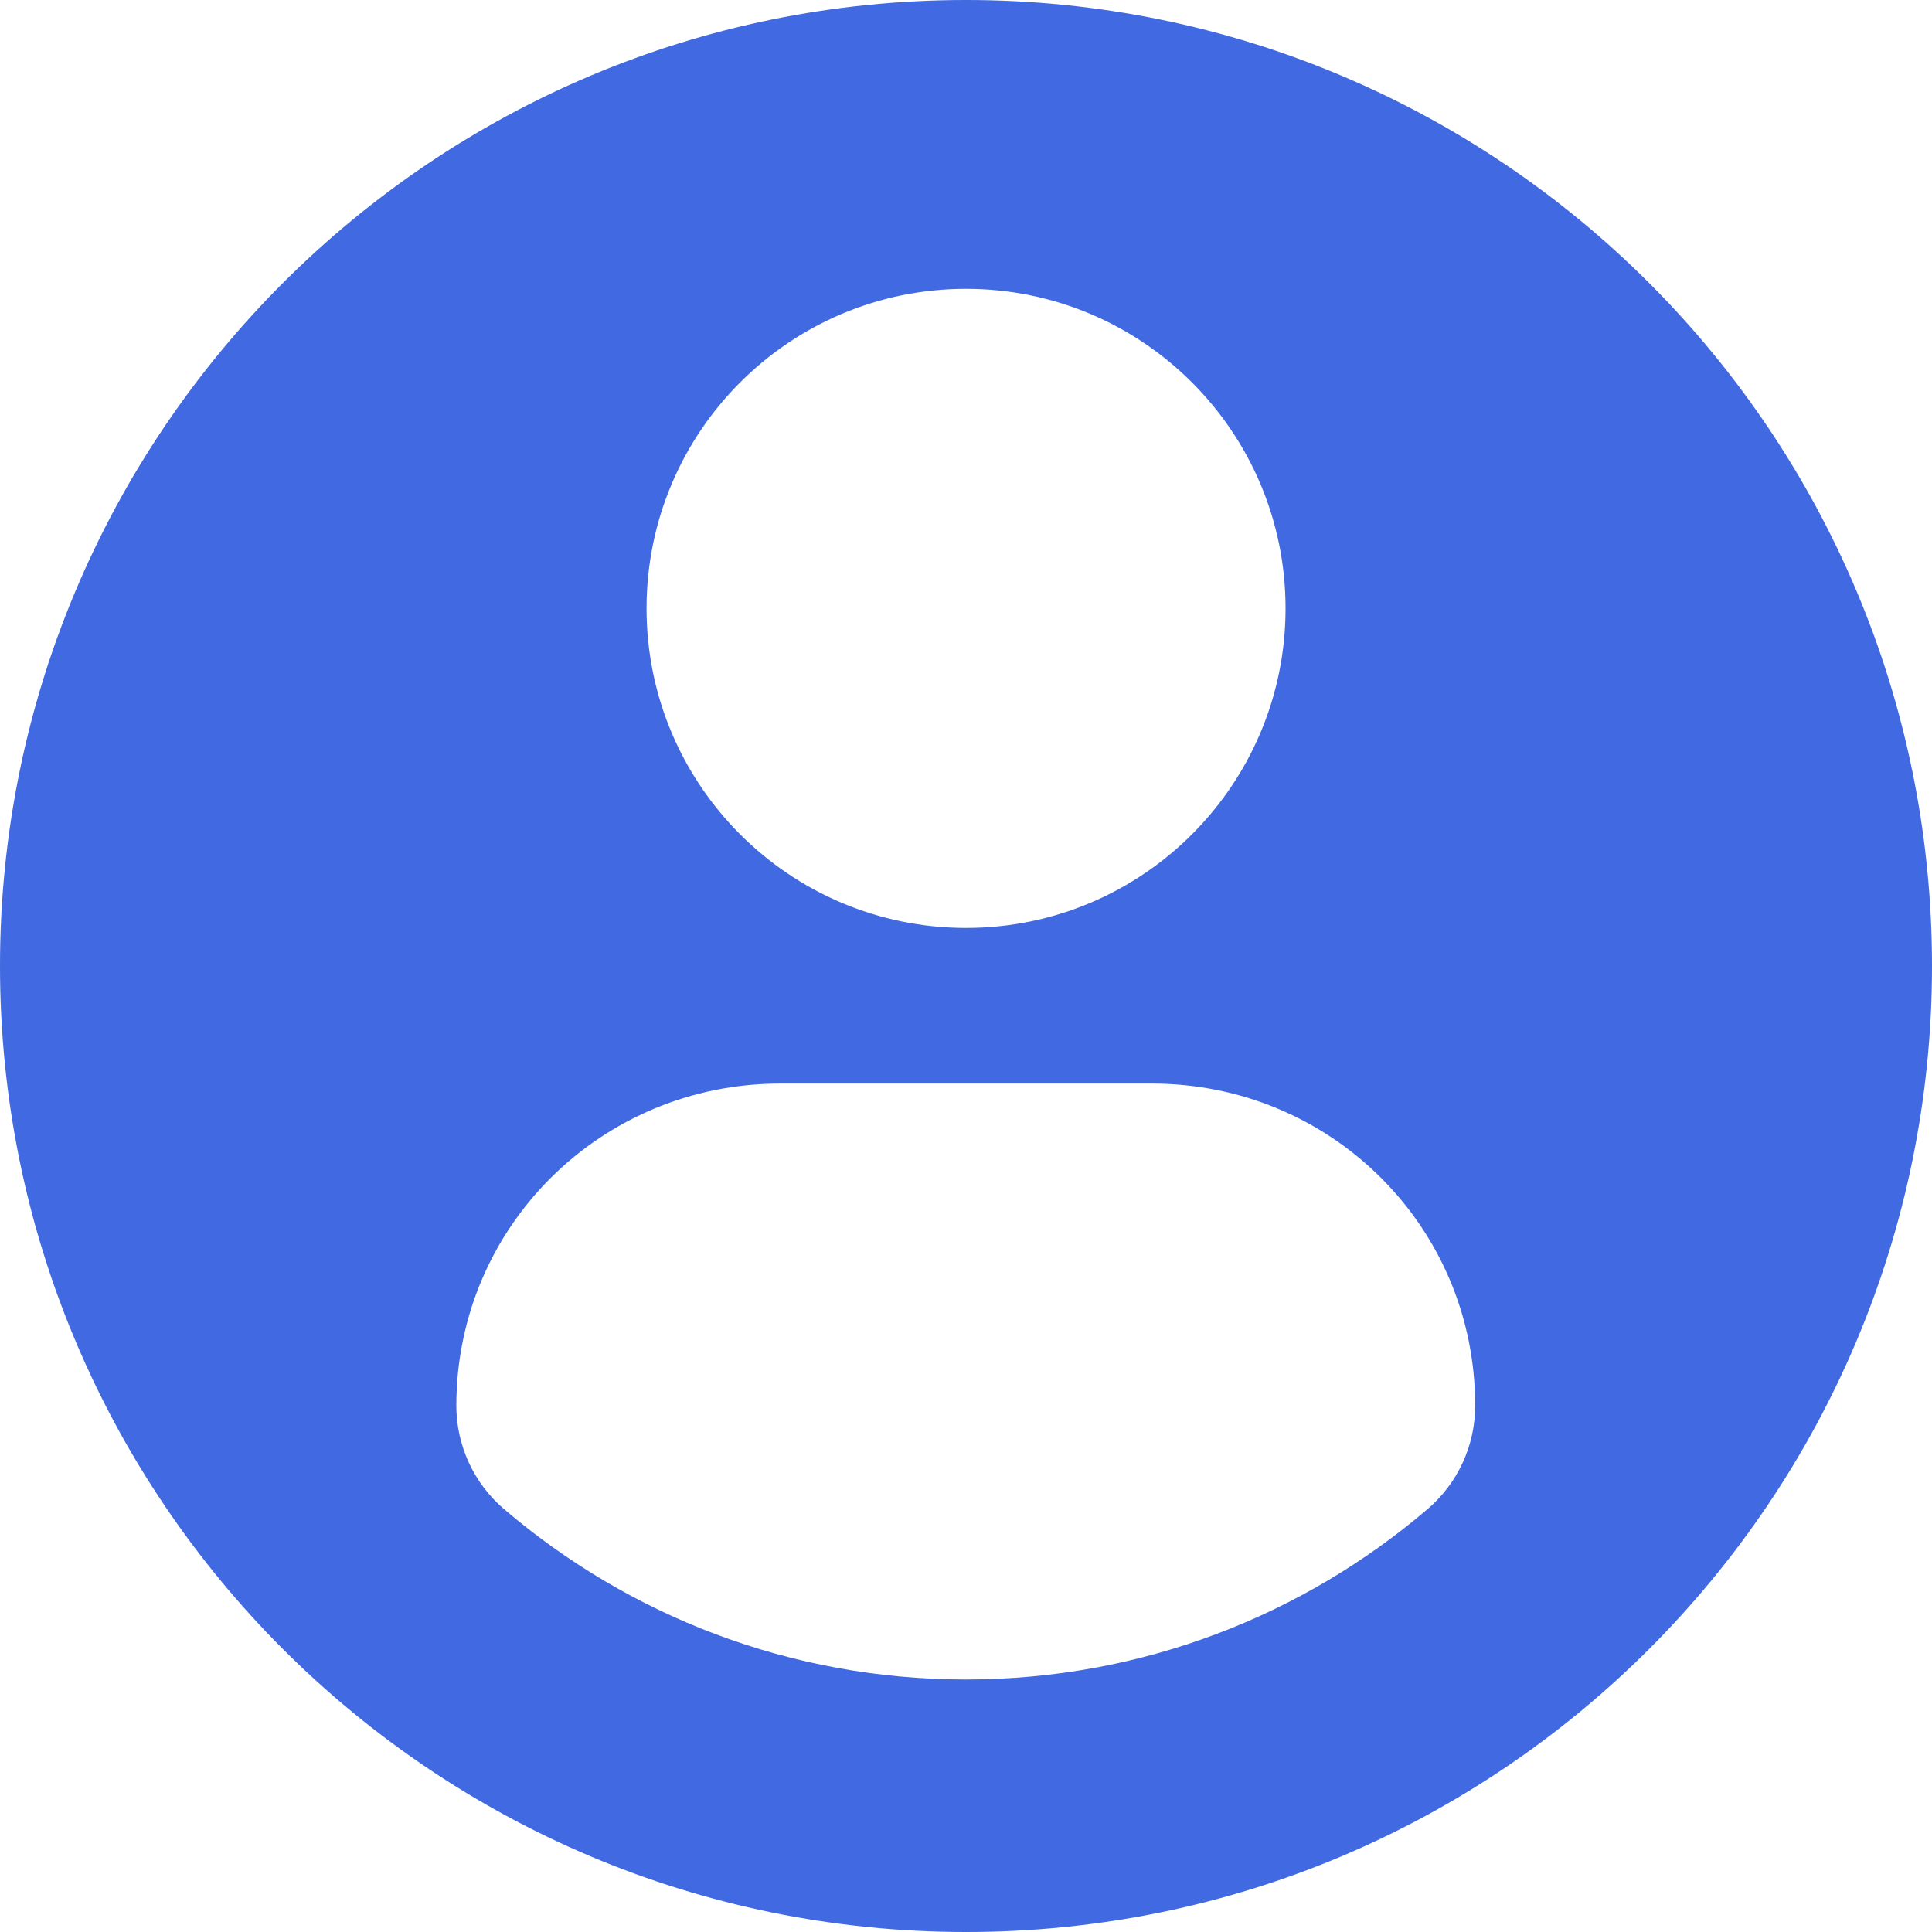 <svg width="20" height="20" viewBox="0 0 20 20" fill="none" xmlns="http://www.w3.org/2000/svg">
<path d="M10 0C4.478 0 0 4.477 0 10C0 15.523 4.477 20 10 20C15.523 20 20 15.523 20 10C20 4.477 15.523 0 10 0ZM10 2.99C11.827 2.99 13.308 4.471 13.308 6.298C13.308 8.125 11.827 9.606 10 9.606C8.174 9.606 6.693 8.125 6.693 6.298C6.693 4.471 8.174 2.99 10 2.99ZM9.998 17.386C8.175 17.386 6.506 16.722 5.219 15.623C4.905 15.356 4.724 14.963 4.724 14.552C4.724 12.699 6.223 11.217 8.076 11.217H11.925C13.778 11.217 15.271 12.699 15.271 14.552C15.271 14.964 15.091 15.355 14.777 15.623C13.49 16.722 11.821 17.386 9.998 17.386Z" fill="#4169E1"/>
</svg>
